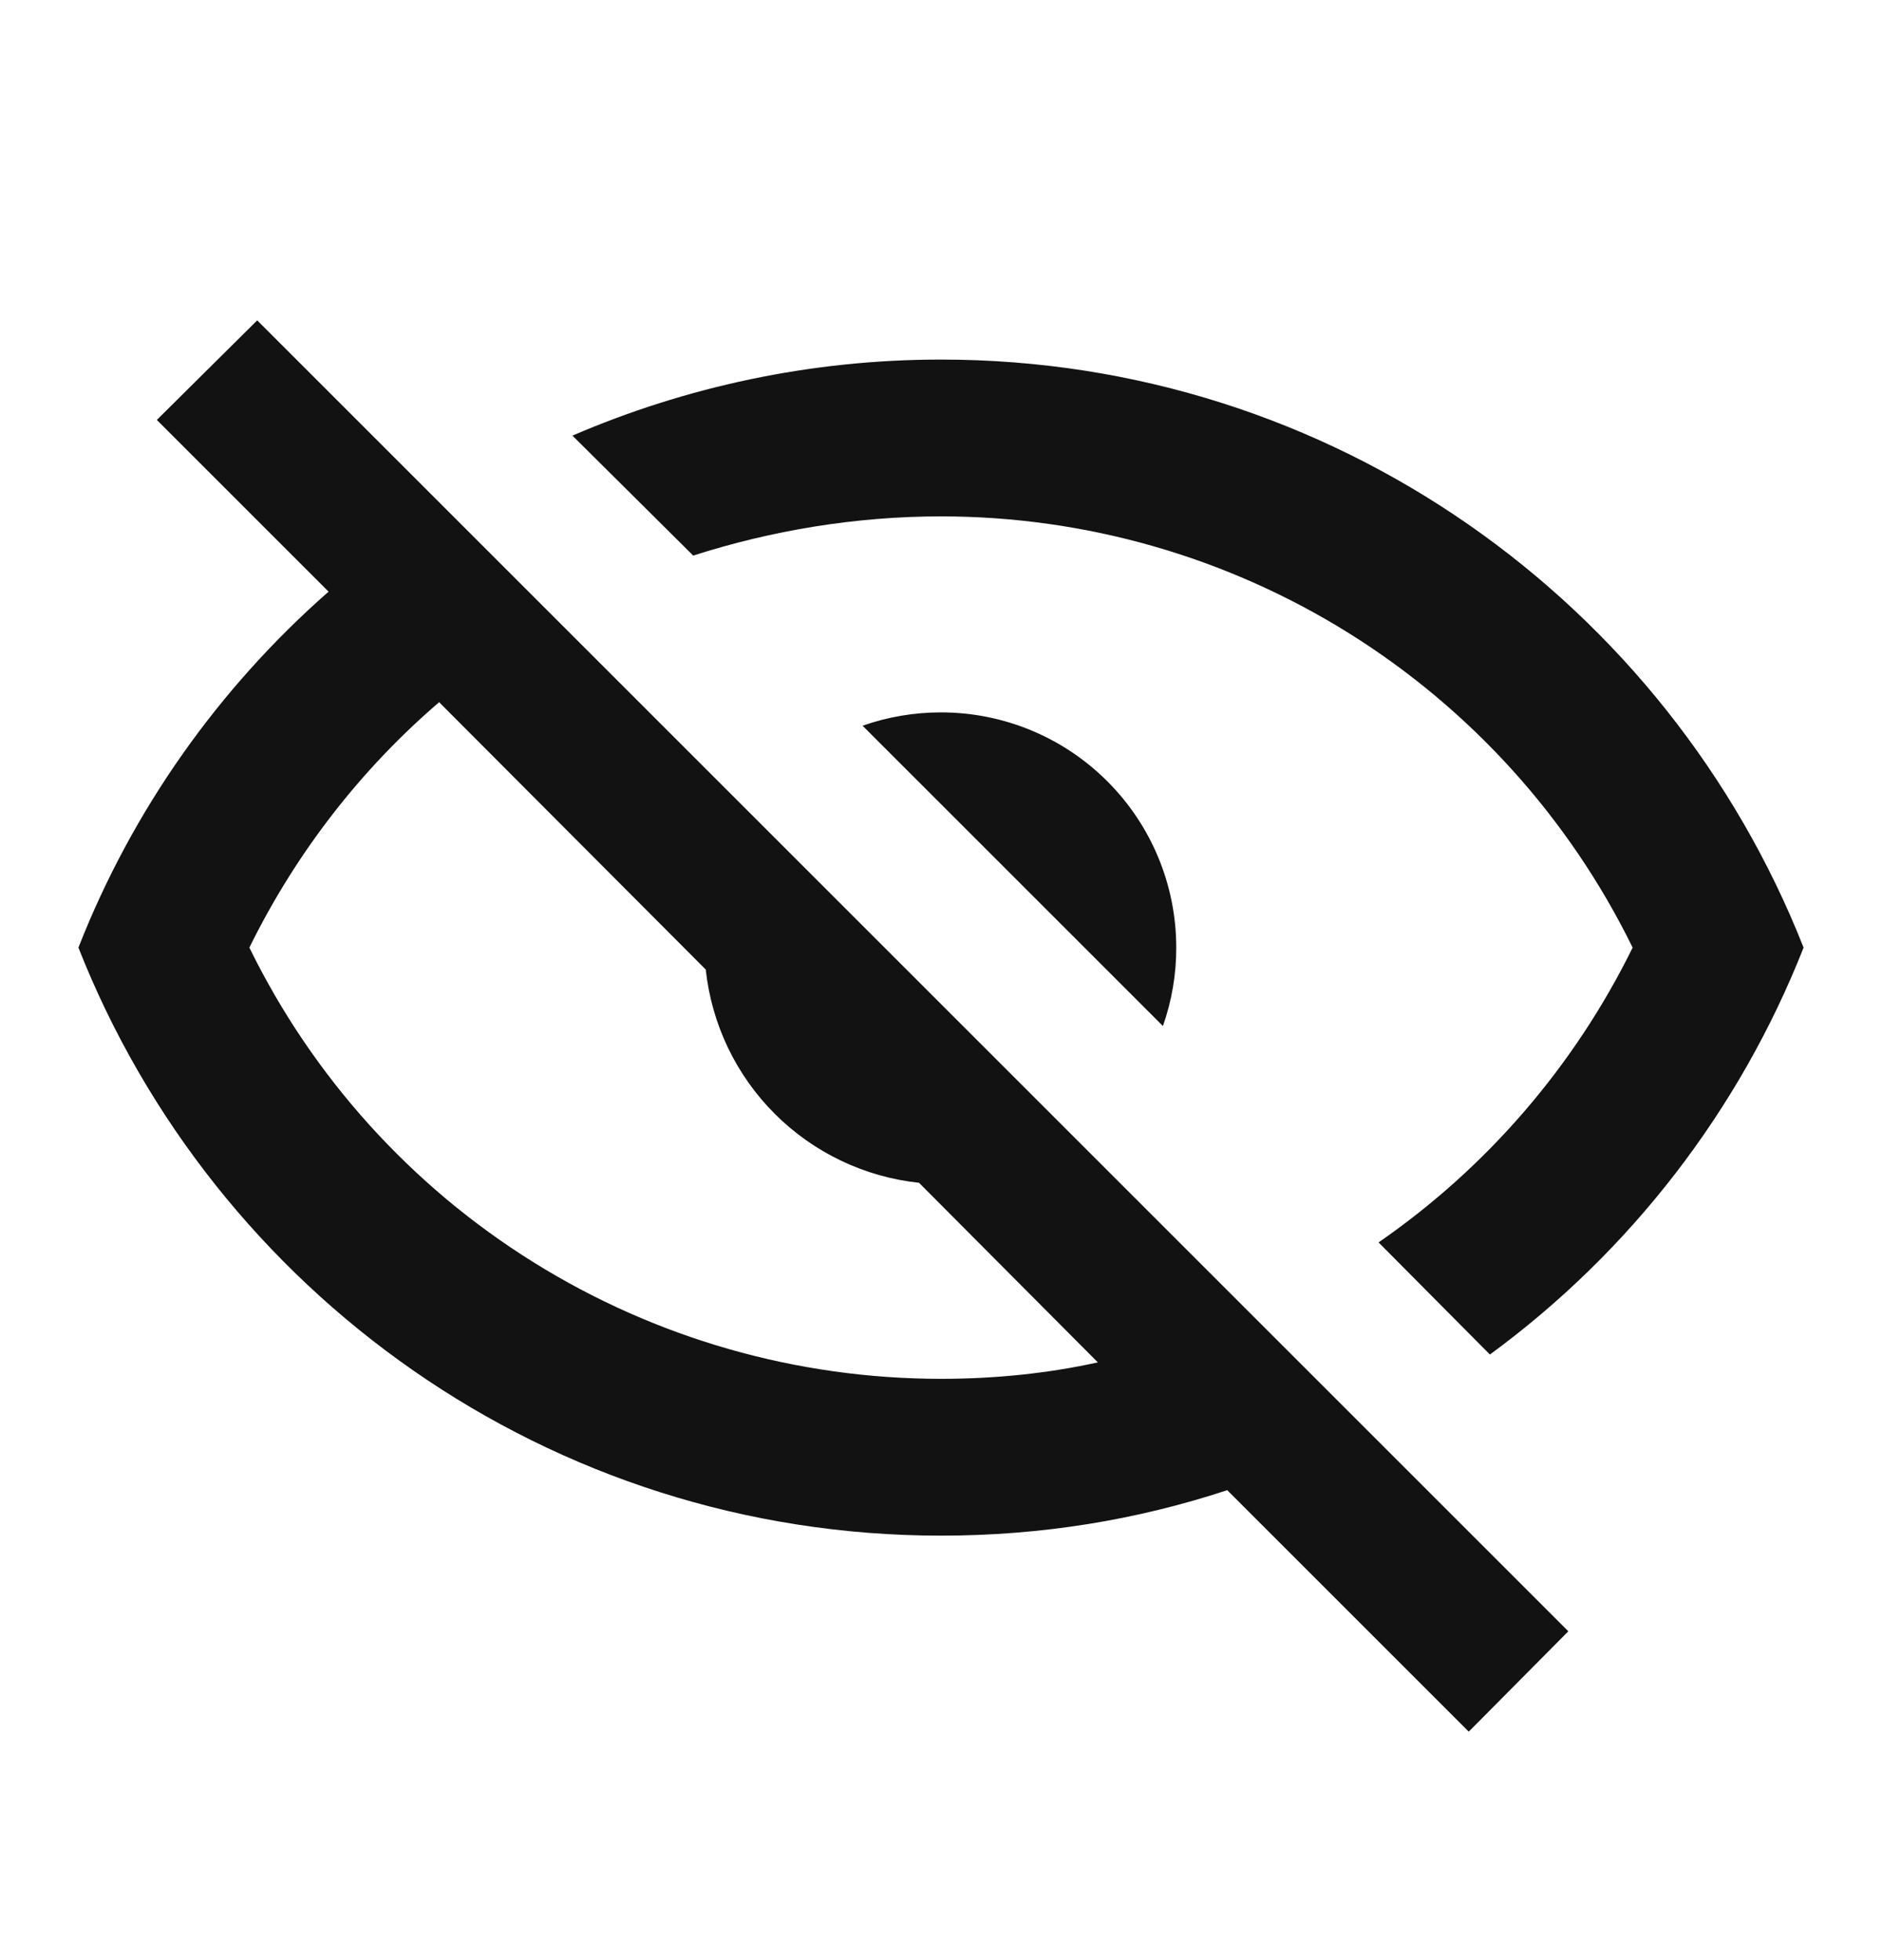 <svg width="24" height="25" viewBox="0 0 24 25" fill="none" xmlns="http://www.w3.org/2000/svg">
<g id="eye-password">
<path id="Vector" d="M2 5.356L3.28 4.086L20 20.806L18.73 22.086L15.65 19.006C14.5 19.386 13.28 19.586 12 19.586C7 19.586 2.73 16.476 1 12.086C1.69 10.326 2.79 8.776 4.19 7.546L2 5.356ZM12 9.086C12.796 9.086 13.559 9.402 14.121 9.965C14.684 10.527 15 11.29 15 12.086C15.001 12.427 14.943 12.765 14.83 13.086L11 9.256C11.321 9.143 11.659 9.086 12 9.086ZM12 4.586C17 4.586 21.27 7.696 23 12.086C22.183 14.159 20.797 15.958 19 17.276L17.58 15.846C18.963 14.89 20.078 13.595 20.82 12.086C20.012 10.436 18.756 9.046 17.197 8.073C15.638 7.101 13.838 6.586 12 6.586C10.91 6.586 9.84 6.766 8.84 7.086L7.3 5.556C8.74 4.936 10.33 4.586 12 4.586ZM3.18 12.086C3.988 13.736 5.243 15.127 6.803 16.099C8.362 17.071 10.162 17.586 12 17.586C12.69 17.586 13.37 17.516 14 17.376L11.72 15.086C11.024 15.011 10.375 14.701 9.88 14.206C9.385 13.711 9.075 13.062 9 12.366L5.6 8.956C4.61 9.806 3.78 10.866 3.18 12.086Z" fill="#121212"/>
</g>
</svg>
